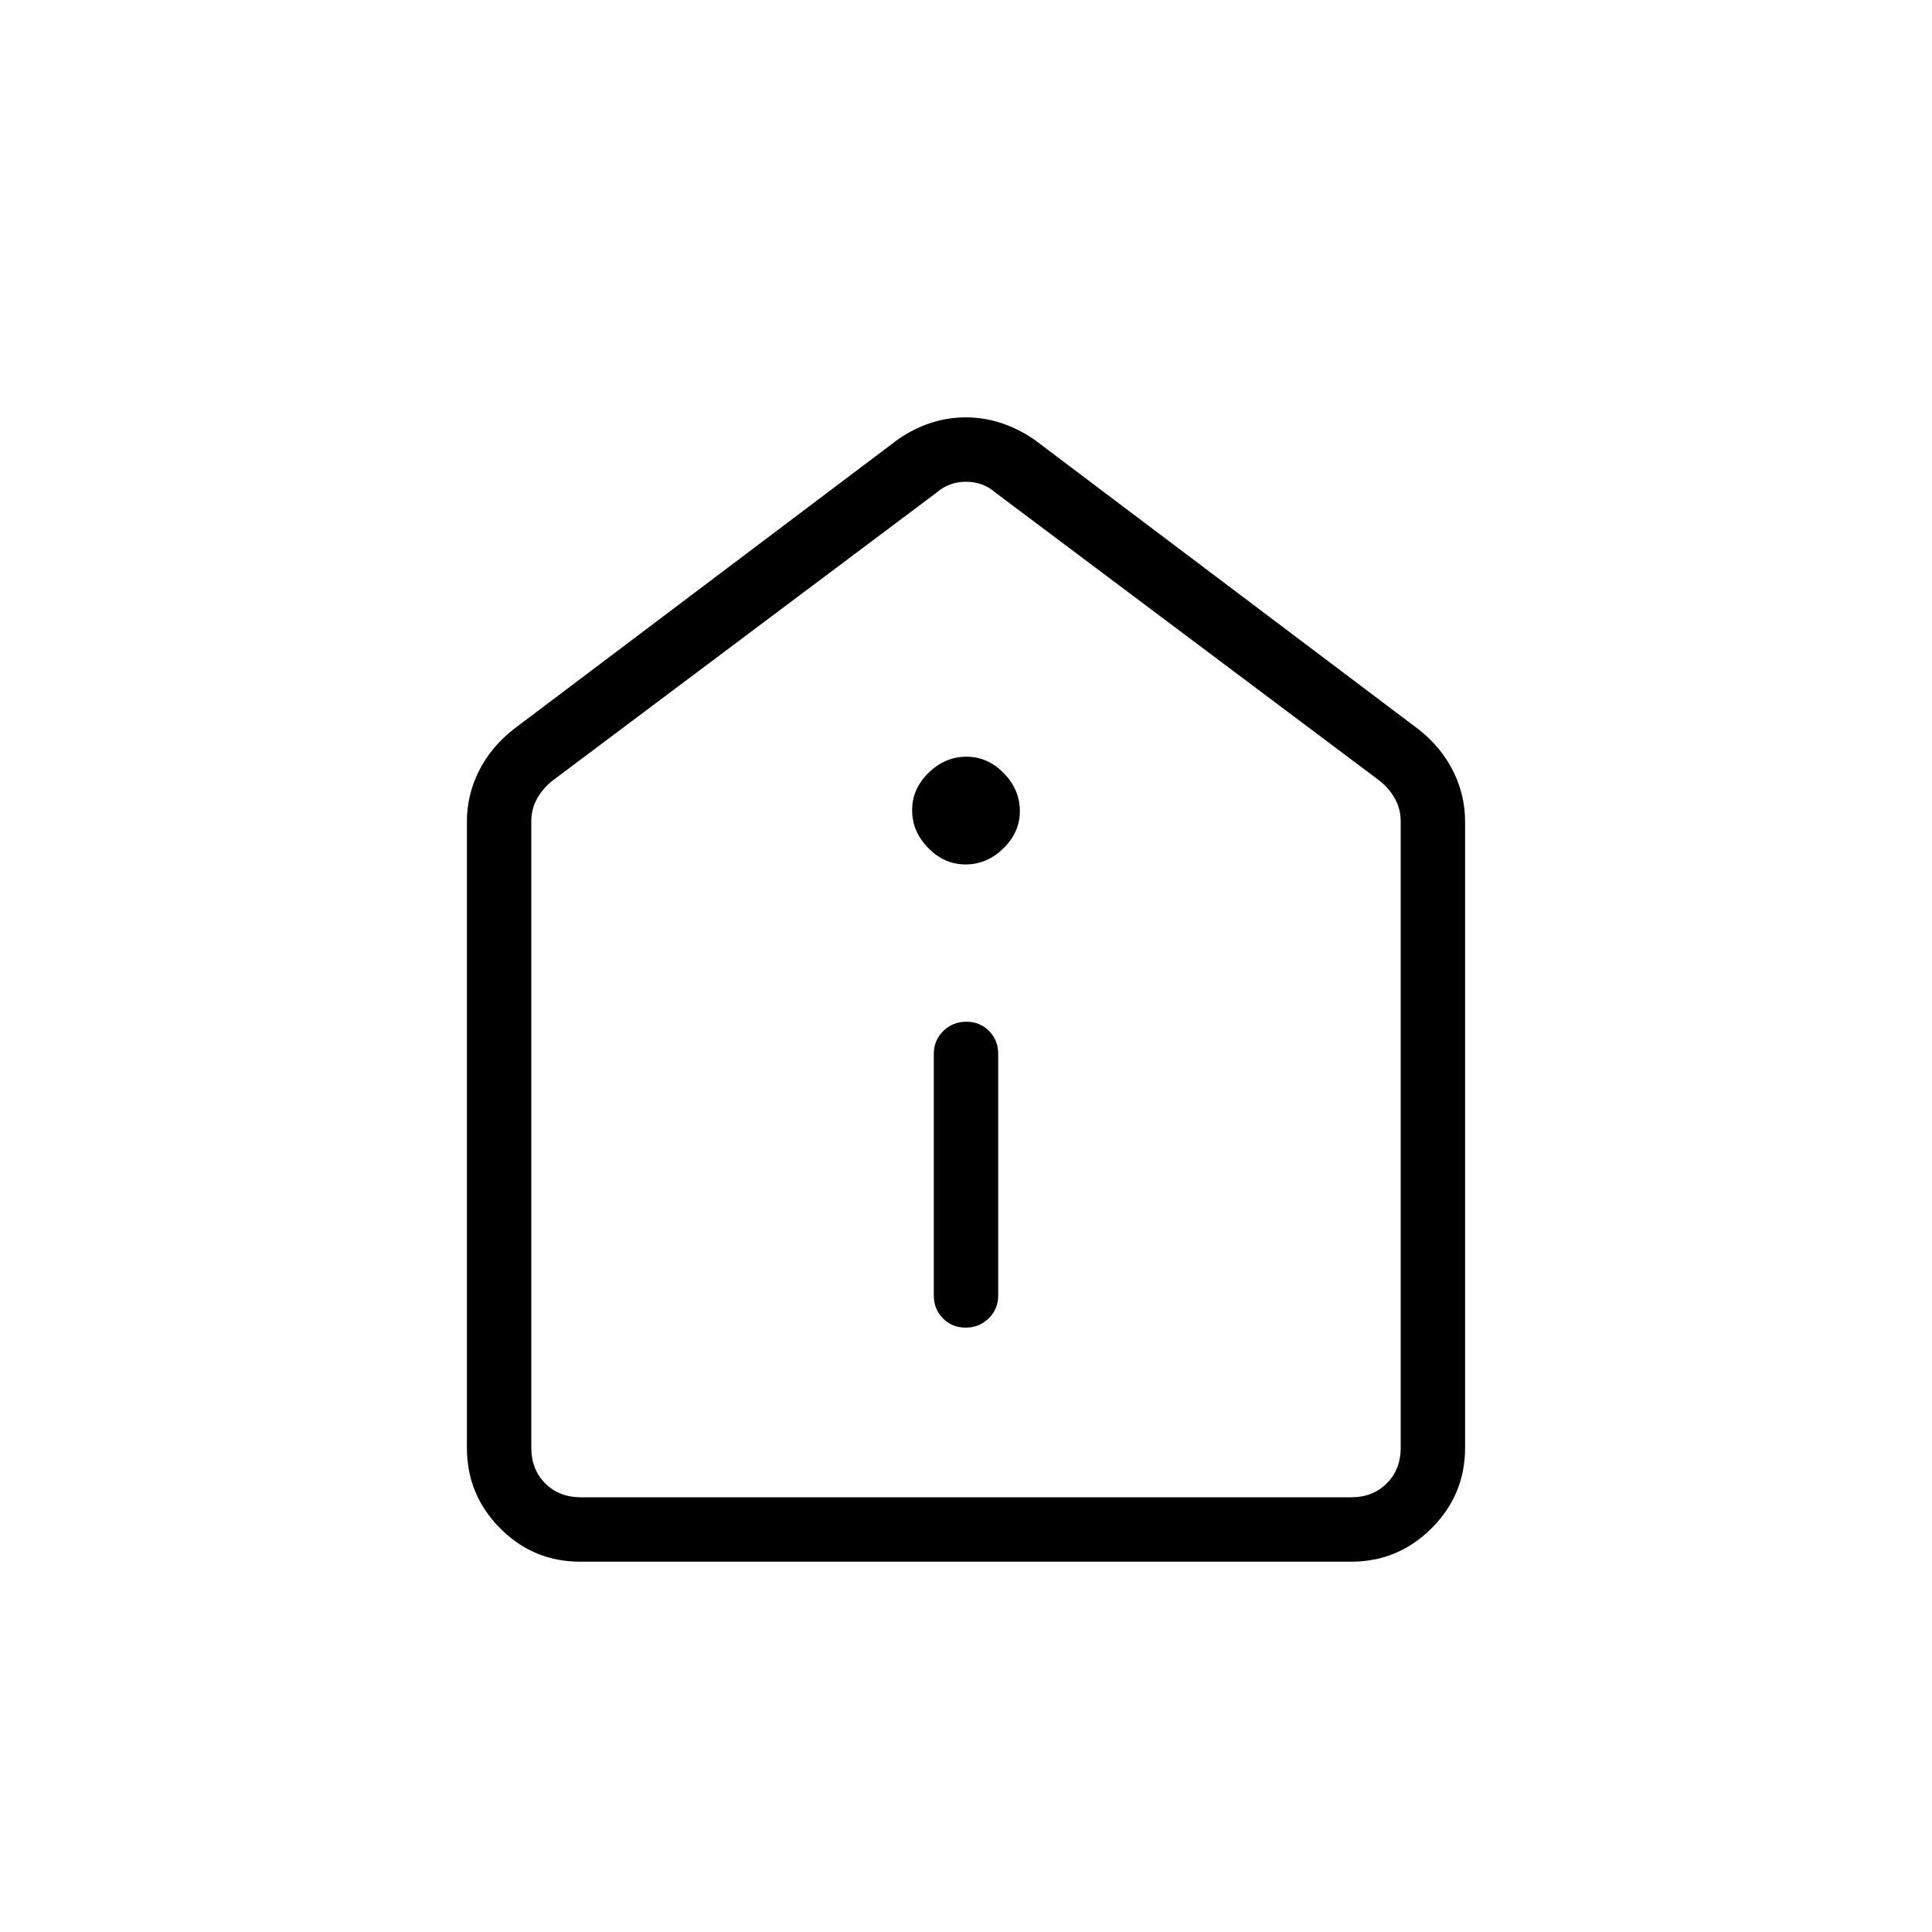 <svg xmlns="http://www.w3.org/2000/svg" height="20" viewBox="0 -960 960 960" width="20"><path d="M479.816-300.308q6.723 0 11.453-4.6 4.731-4.6 4.731-11.4v-120q0-6.8-4.547-11.4-4.547-4.6-11.269-4.6-6.723 0-11.453 4.6-4.731 4.6-4.731 11.4v120q0 6.8 4.547 11.4 4.547 4.6 11.269 4.6Zm-.027-230.154q10.596 0 18.788-7.981 8.192-7.982 8.192-18.577 0-10.596-7.982-18.788Q490.806-584 480.211-584q-10.596 0-18.788 7.982-8.192 7.981-8.192 18.577 0 10.595 7.982 18.787 7.981 8.192 18.576 8.192ZM288.332-184q-23.371 0-39.851-16.631Q232-217.261 232-240.615v-311.077q0-13.196 5.865-25.002 5.866-11.806 16.981-20.691l191.385-144.308q15.907-10.923 33.646-10.923 17.738 0 33.892 10.923l191.385 144.308q11.115 8.885 16.981 20.691Q728-564.888 728-551.692v311.077q0 23.354-16.642 39.984Q694.715-184 671.344-184H288.332Zm.283-32h382.77q10.769 0 17.692-6.923T696-240.615v-311.077q0-6.154-2.692-11.154-2.693-5-7.308-8.846L494.615-715.231q-6.154-5.384-14.615-5.384t-14.615 5.384L274-571.692q-4.615 3.846-7.308 8.846-2.692 5-2.692 11.154v311.077q0 10.769 6.923 17.692T288.615-216ZM480-468.692Z"/></svg>